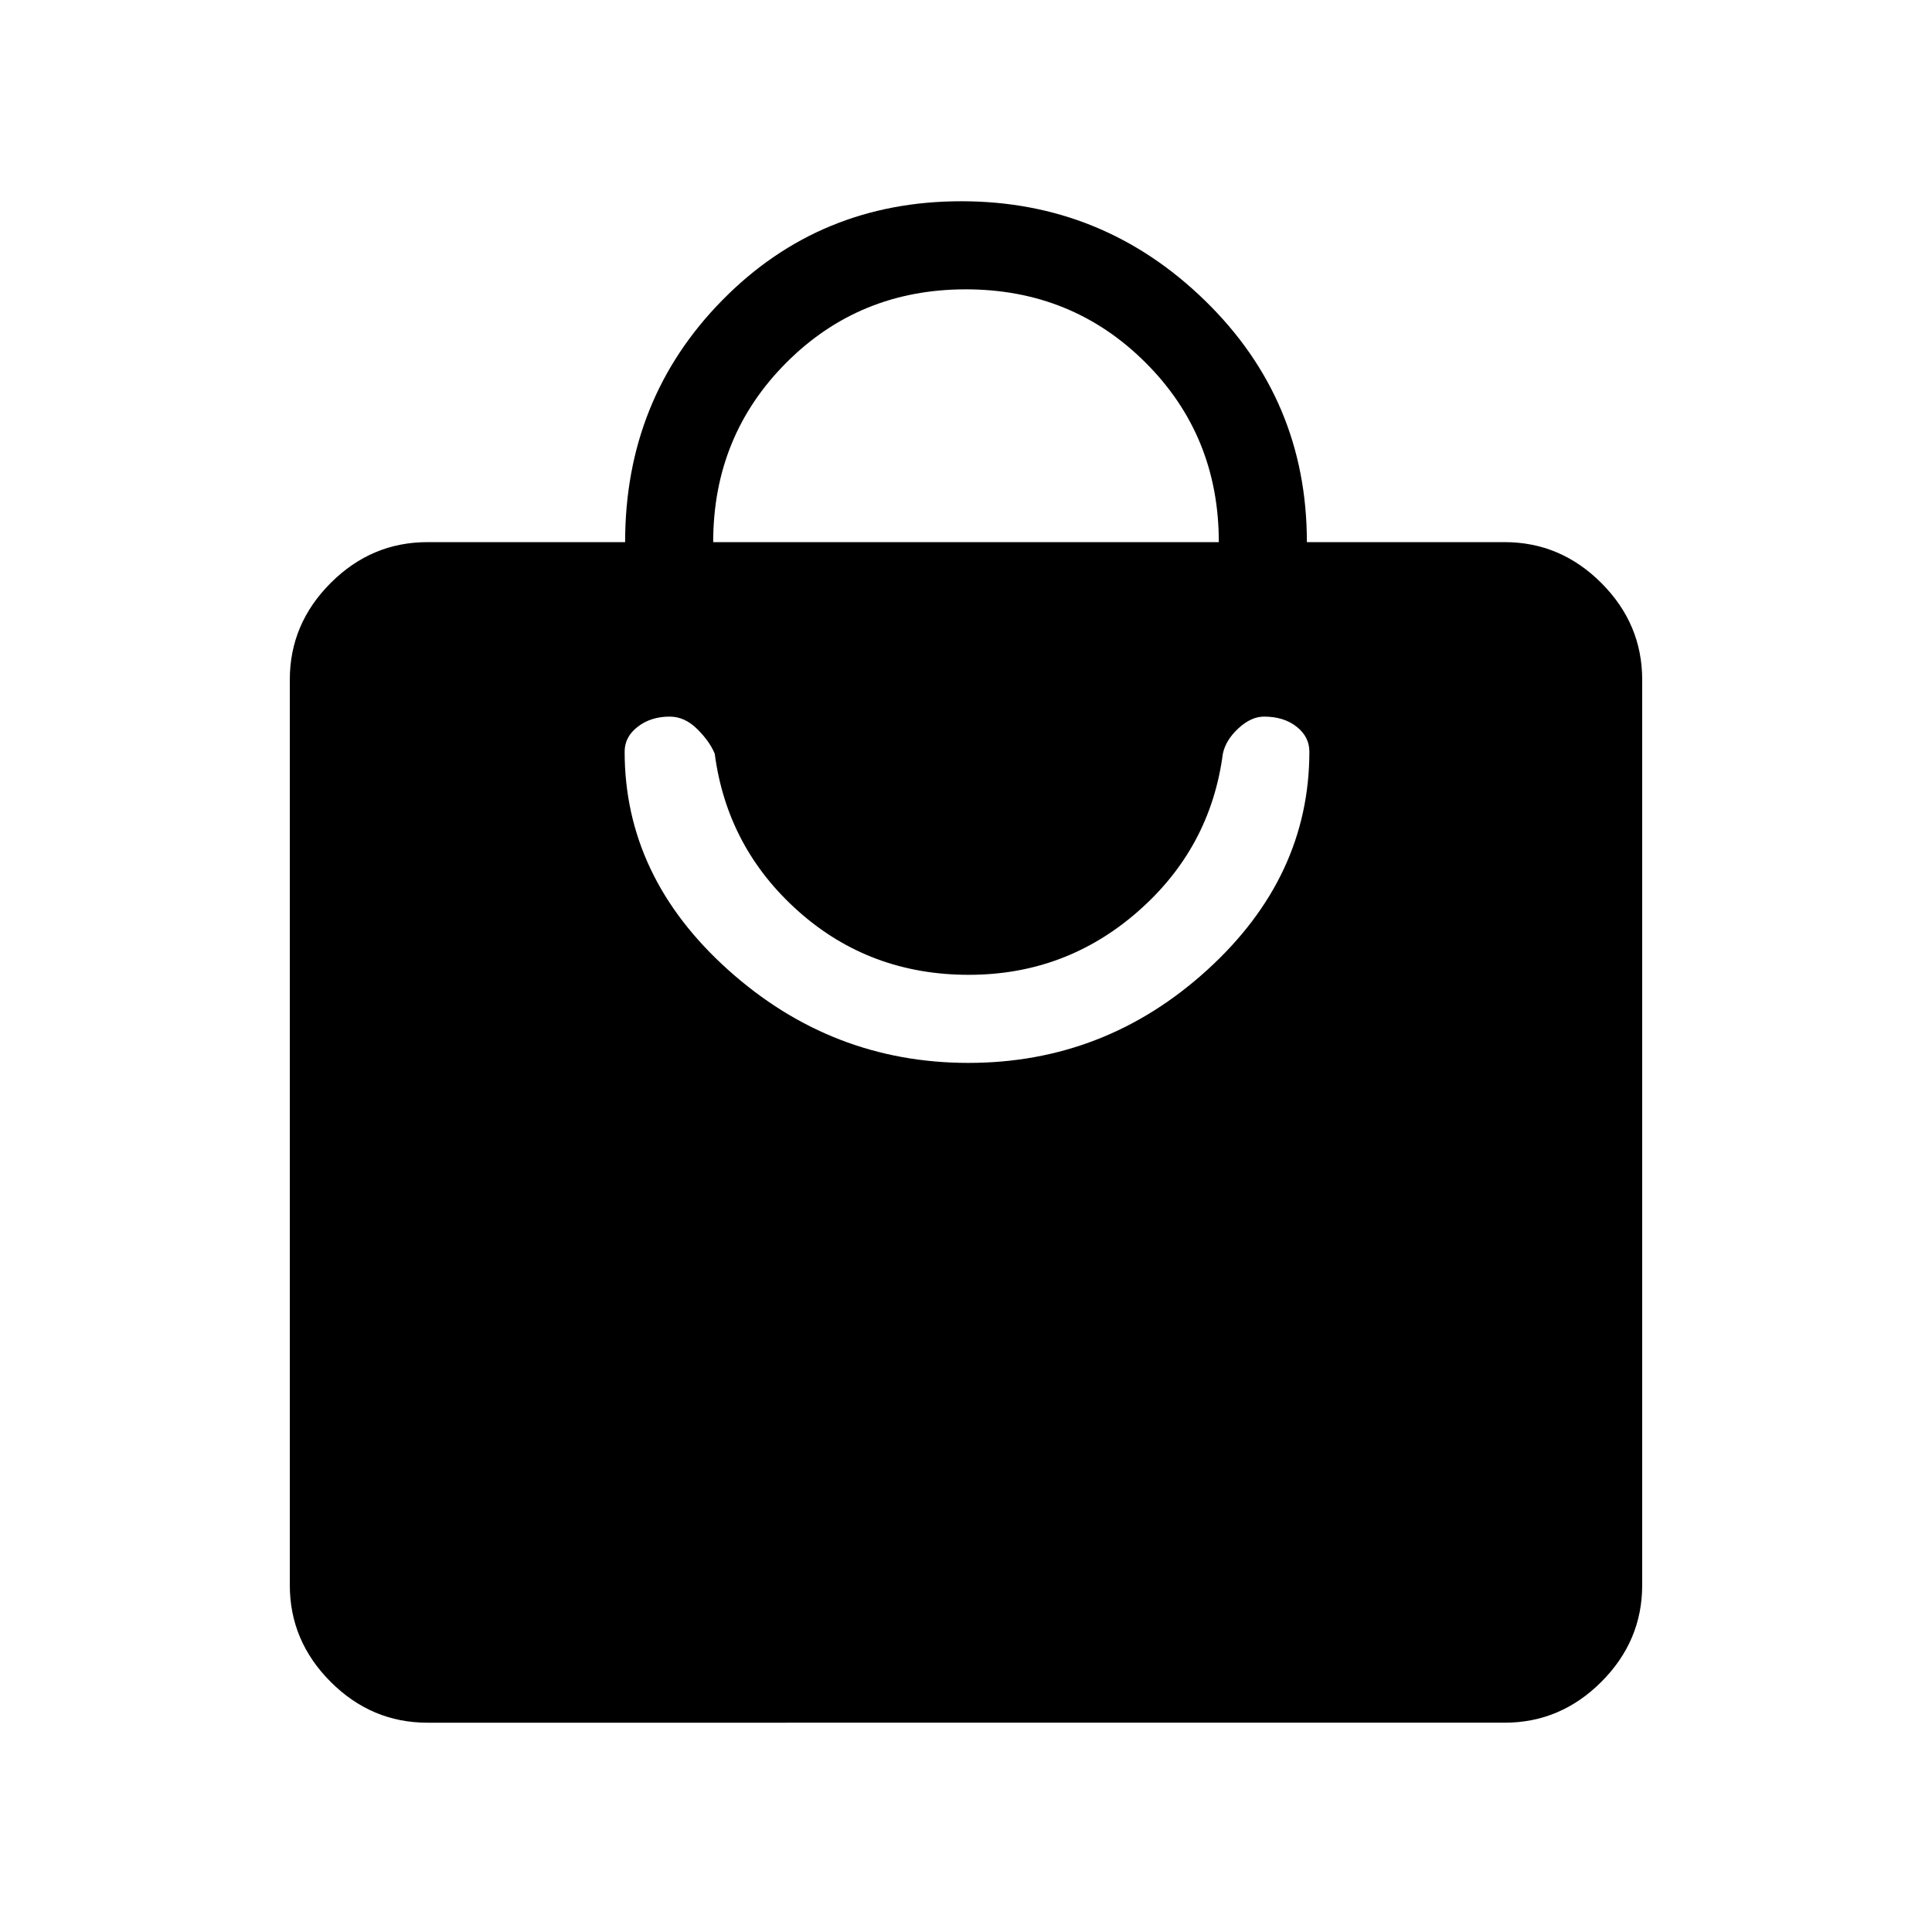 <svg xmlns="http://www.w3.org/2000/svg" height="48" viewBox="0 -960 960 960" width="48"><path d="M212.38-104q-27.78 0-48.08-20.3-20.3-20.3-20.3-48.08v-449.85q0-27.78 20.3-48.08 20.3-20.31 48.08-20.31h98.24q0-71.15 48.34-120.27Q407.3-860 477.69-860t121.04 49.34q50.65 49.34 50.65 120.04h98.24q27.78 0 48.08 20.31 20.3 20.3 20.3 48.08v449.85q0 27.78-20.3 48.08-20.3 20.3-48.08 20.3H212.38Zm142-586.62h251.24q0-52.92-36.47-89.26-36.46-36.35-89.27-36.35-52.8 0-89.15 36.43-36.35 36.43-36.35 89.18Zm126.83 258.77q67.91 0 118.66-46.19t50.75-108.5q0-7.35-6.34-12.36-6.33-5.02-16.19-5.02-6.41 0-12.71 5.8-6.3 5.81-7.76 12.66-6.16 46.77-42.12 78.31-35.96 31.53-84.12 31.53-49.15 0-84.61-31.53-35.46-31.54-41.62-78.31-2.46-6.08-8.69-12.27-6.23-6.19-13.69-6.19-9.35 0-15.87 5.02-6.52 5.01-6.52 12.36 0 62.31 51.47 108.5 51.46 46.19 119.36 46.19Z"/></svg>